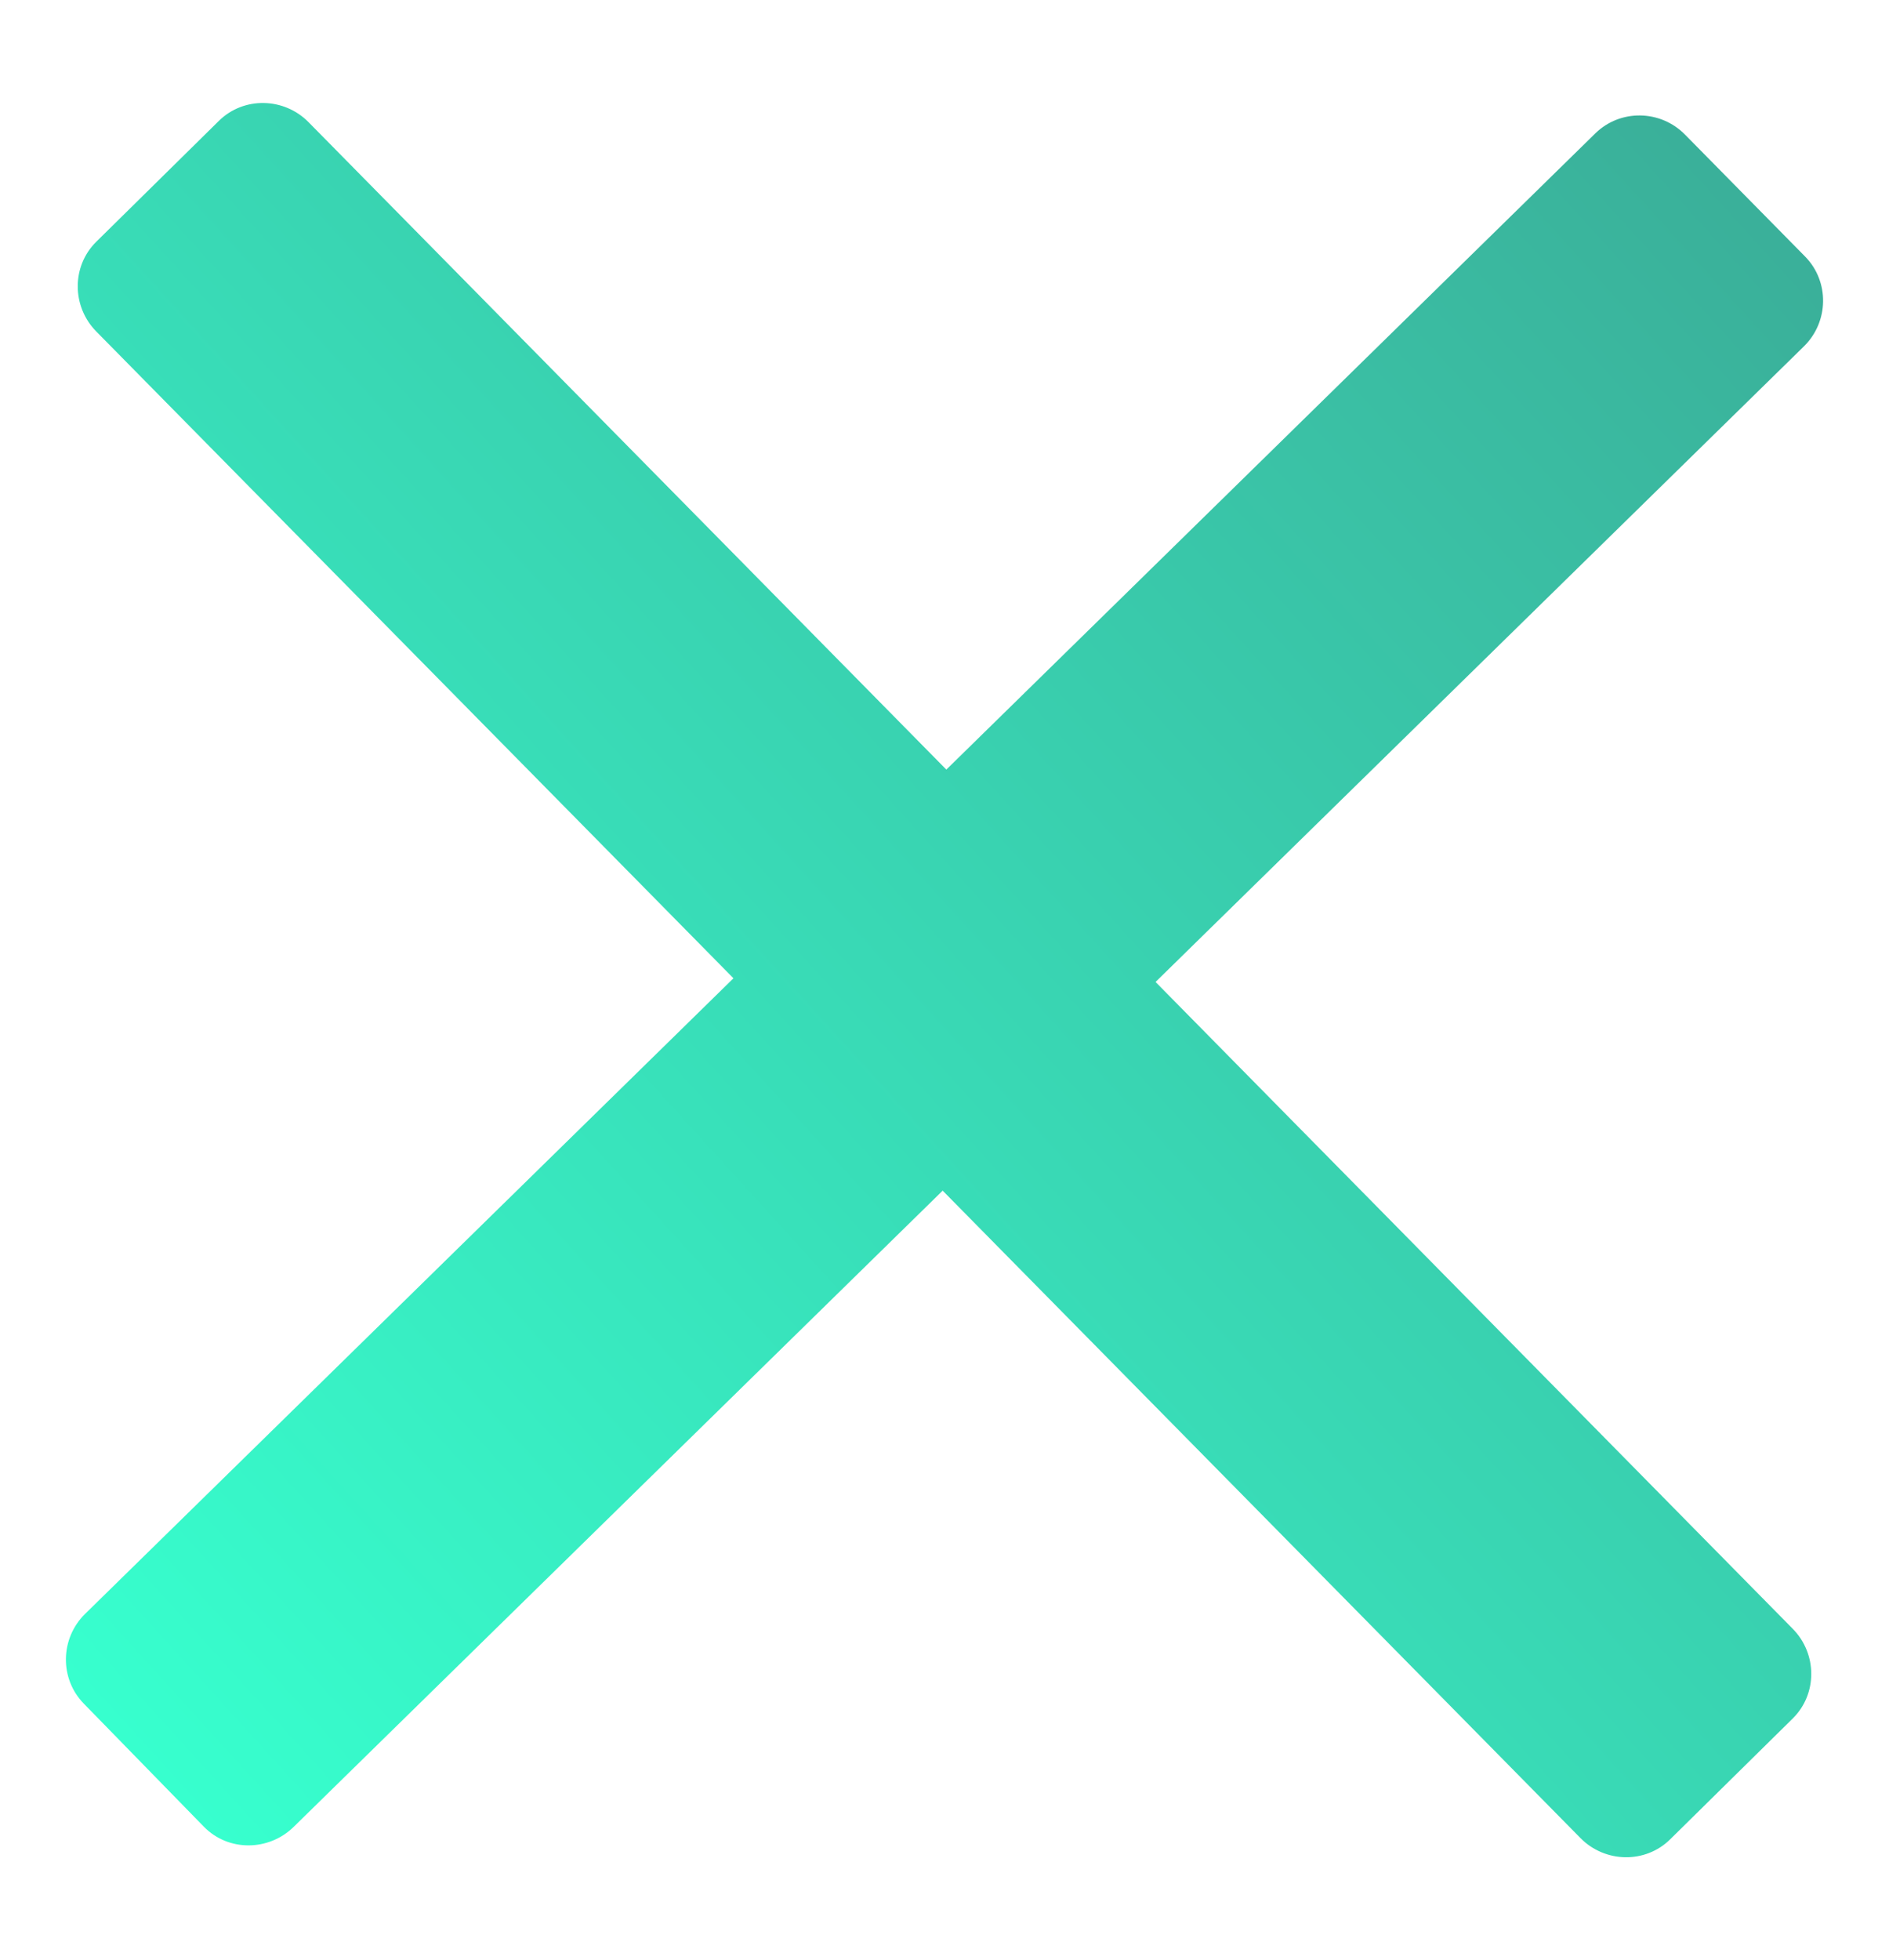 <?xml version="1.0" encoding="UTF-8" standalone="no"?>
<!DOCTYPE svg PUBLIC "-//W3C//DTD SVG 1.1//EN" "http://www.w3.org/Graphics/SVG/1.1/DTD/svg11.dtd">
<!-- Created with Vectornator (http://vectornator.io/) -->
<svg height="100%" stroke-miterlimit="10" style="fill-rule:nonzero;clip-rule:evenodd;stroke-linecap:round;stroke-linejoin:round;" version="1.1" viewBox="0 0 182.018 188.812" width="100%" xml:space="preserve" xmlns="http://www.w3.org/2000/svg" xmlns:vectornator="http://vectornator.io" xmlns:xlink="http://www.w3.org/1999/xlink">
<defs>
<linearGradient gradientTransform="matrix(-229.439 225.1 -225.1 -229.439 243.316 -55.09)" gradientUnits="userSpaceOnUse" id="LinearGradient" x1="0" x2="1" y1="0" y2="0">
<stop offset="0" stop-color="#3c8980"/>
<stop offset="1" stop-color="#37ffce"/>
</linearGradient>
<filter color-interpolation-filters="sRGB" filterUnits="userSpaceOnUse" height="193.972" id="Filter" width="194.316" x="-6.149" y="7.42">
<feDropShadow dx="-3.67321e-05" dy="10" flood-color="#000000" flood-opacity="0.333" in="SourceGraphic" result="Shadow" stdDeviation="5"/>
</filter>
</defs>
<clipPath id="ArtboardFrame">
<rect height="188.812" width="182.018" x="0" y="0"/>
</clipPath>
<g clip-path="url(#ArtboardFrame)" id="Layer" vectornator:layerName="Layer">
<path d="M162.366 12.969C160.008 10.563 156.124 10.49 153.719 12.848L91.186 74.128L29.731 11.768C27.366 9.369 23.485 9.282 21.086 11.646L9.28 23.281C6.881 25.645 6.911 29.528 9.275 31.927L70.673 94.229L8.199 155.451C5.793 157.809 5.72 161.692 8.077 164.098L19.654 175.961C22.011 178.366 25.894 178.321 28.299 175.966L90.832 114.684L152.288 177.045C154.651 179.443 158.535 179.529 160.932 177.166L172.738 165.531C175.138 163.168 175.109 159.284 172.743 156.887L111.346 94.584L173.82 33.361C176.225 31.003 176.298 27.121 173.94 24.716L162.366 12.969Z" fill="url(#LinearGradient)" fill-rule="nonzero" filter="url(#Filter)" stroke="none" vectornator:layerName="Curve 1" vectornator:shadowAngle="1.5708" vectornator:shadowColor="#000000" vectornator:shadowOffset="10" vectornator:shadowOpacity="0.333" vectornator:shadowRadius="10"/>
</g>
</svg>
